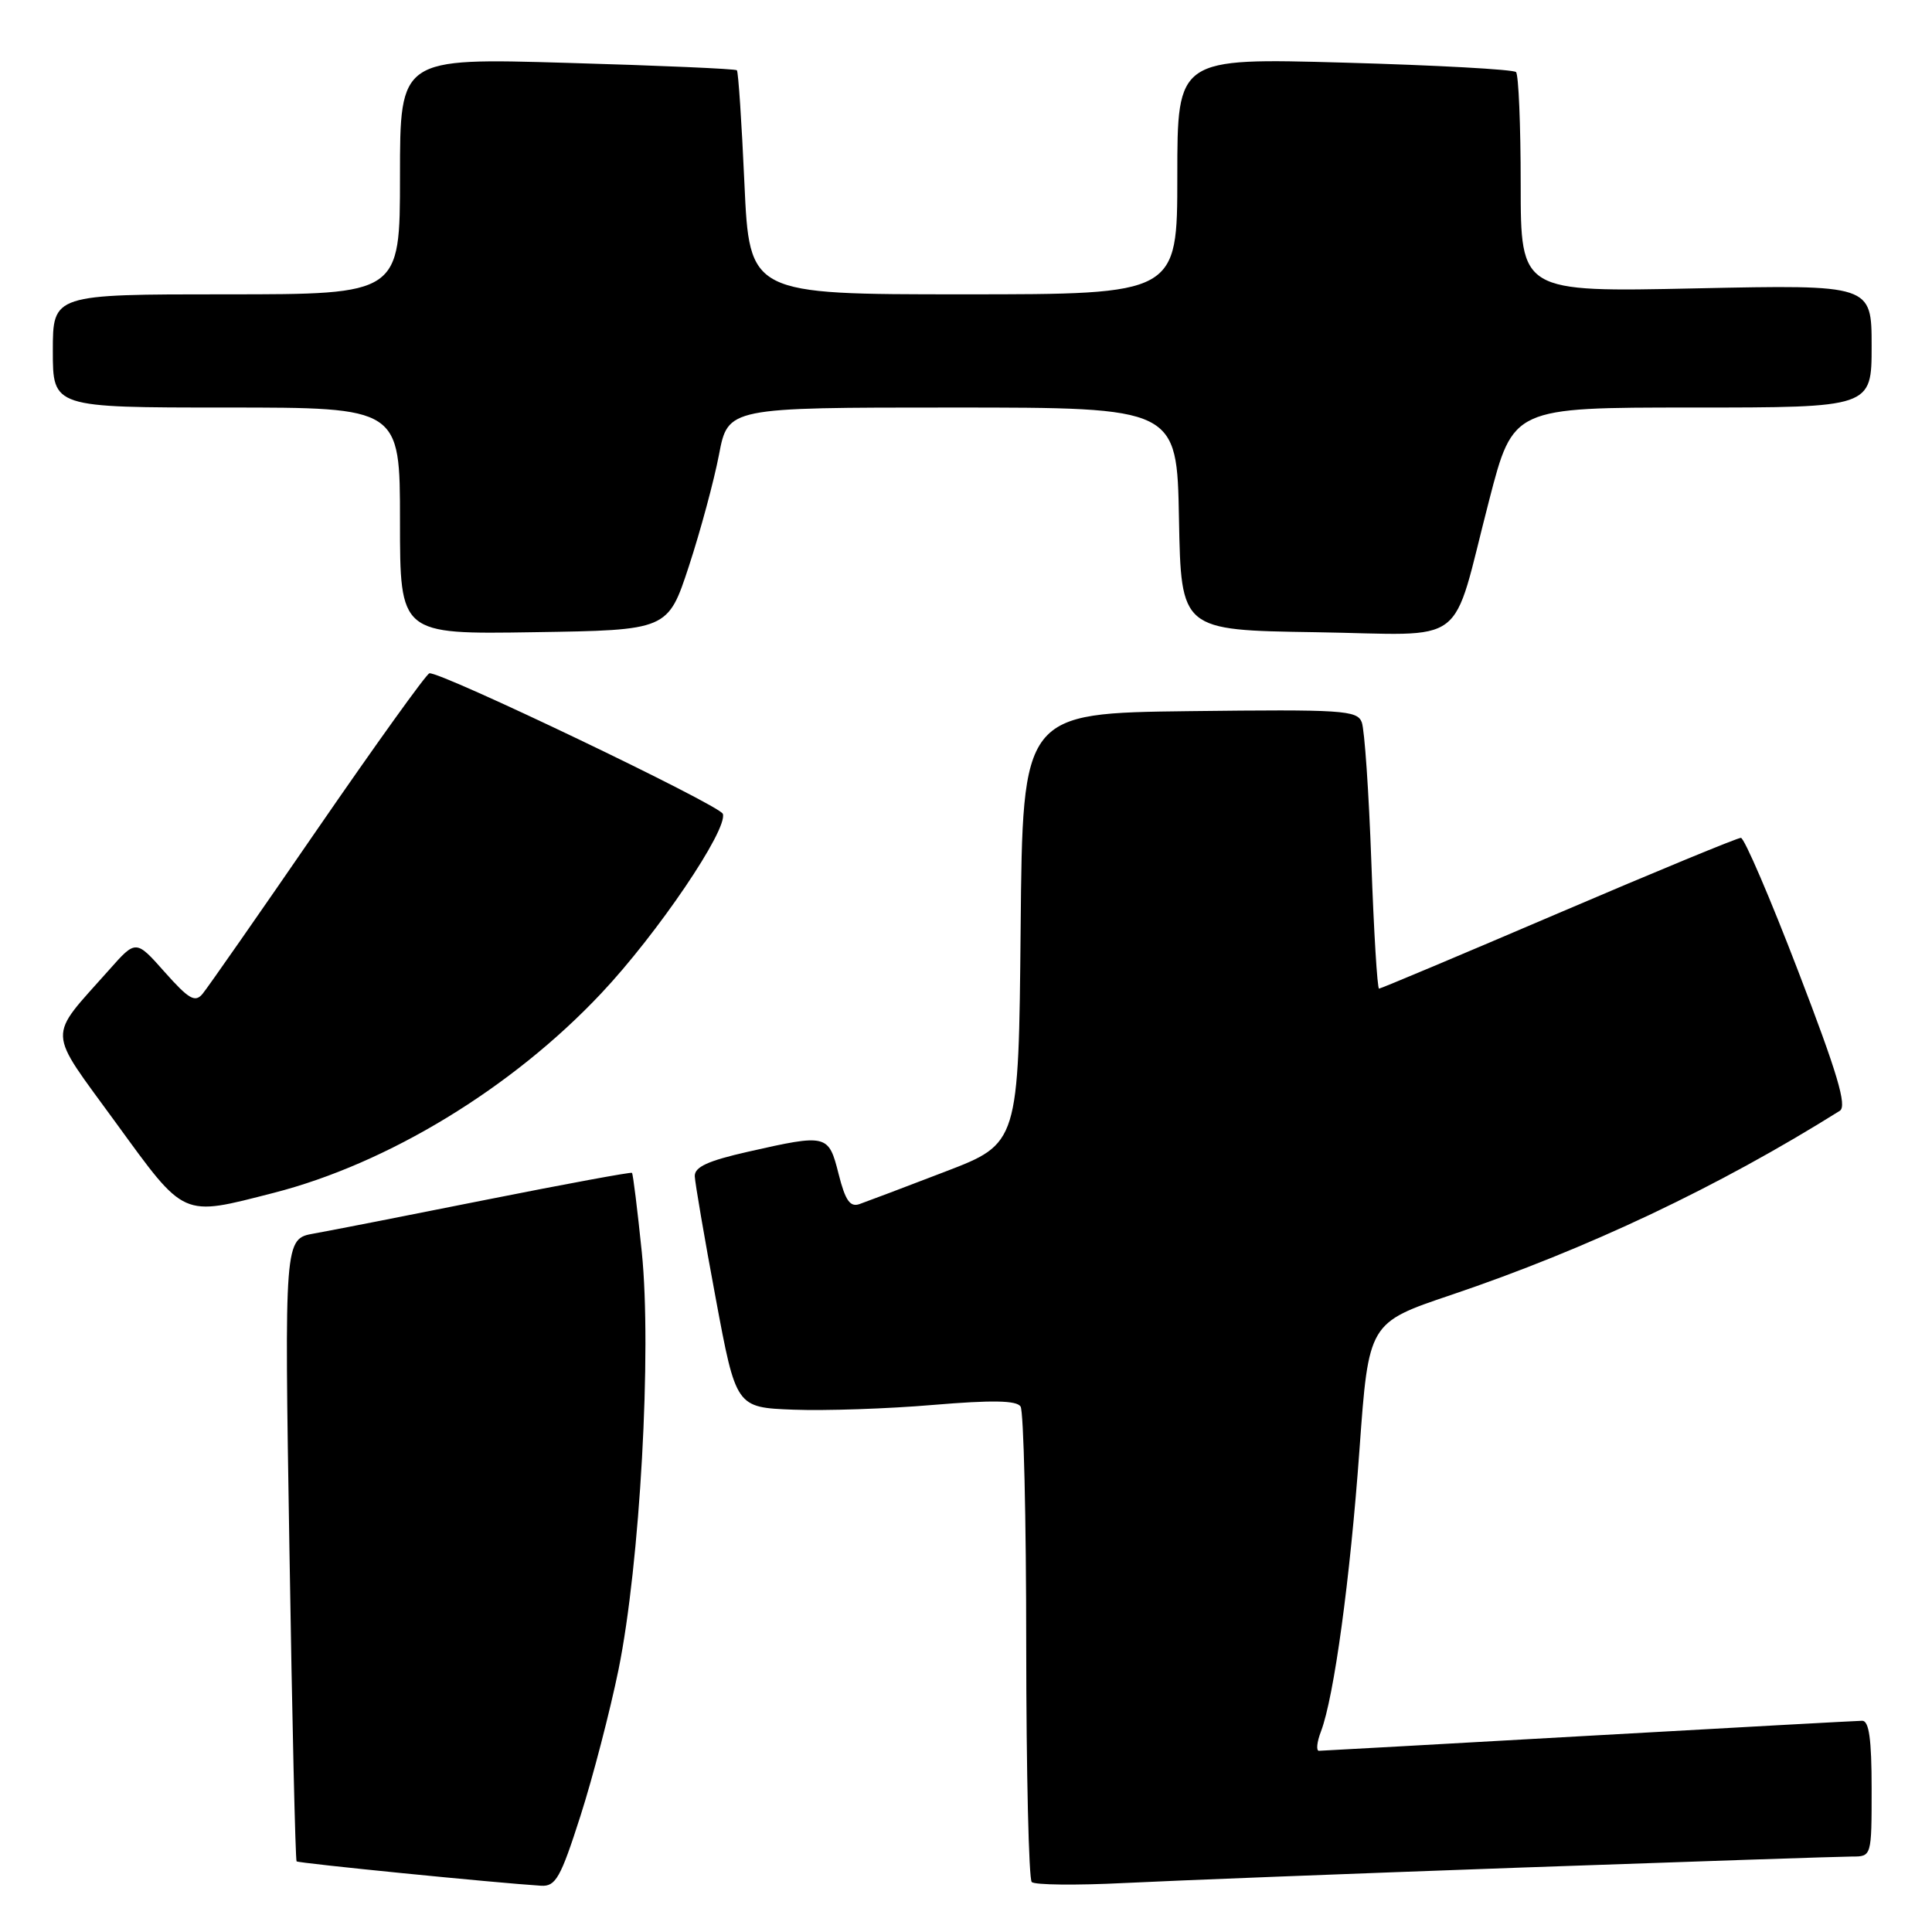 <?xml version="1.0" encoding="UTF-8" standalone="no"?>
<!DOCTYPE svg PUBLIC "-//W3C//DTD SVG 1.1//EN" "http://www.w3.org/Graphics/SVG/1.1/DTD/svg11.dtd" >
<svg xmlns="http://www.w3.org/2000/svg" xmlns:xlink="http://www.w3.org/1999/xlink" version="1.1" viewBox="0 0 256 256">
 <g >
 <path fill="currentColor"
d=" M 76.91 240.63 C 78.56 235.48 80.83 226.74 81.96 221.22 C 84.80 207.24 86.38 178.97 85.04 165.90 C 84.46 160.26 83.88 155.55 83.74 155.41 C 83.61 155.28 74.95 156.88 64.50 158.96 C 54.05 161.05 43.74 163.07 41.59 163.45 C 37.68 164.15 37.68 164.15 38.35 205.25 C 38.71 227.85 39.14 246.48 39.30 246.64 C 39.55 246.89 65.89 249.51 71.70 249.87 C 73.63 249.98 74.28 248.84 76.91 240.63 Z  M 201.64 247.46 C 224.27 246.66 243.95 246.00 245.39 246.00 C 248.00 246.00 248.00 246.00 248.00 237.00 C 248.00 230.46 247.66 228.00 246.75 228.01 C 246.06 228.02 229.75 228.91 210.50 230.00 C 191.25 231.09 175.17 231.98 174.77 231.99 C 174.38 232.00 174.49 230.83 175.04 229.41 C 176.77 224.84 178.89 209.33 180.14 192.06 C 181.35 175.27 181.35 175.27 192.27 171.59 C 210.38 165.47 227.71 157.26 243.78 147.19 C 244.77 146.57 243.48 142.24 238.28 128.71 C 234.55 118.99 231.13 111.03 230.68 111.02 C 230.23 111.01 219.35 115.50 206.50 121.00 C 193.65 126.50 182.95 131.00 182.73 131.00 C 182.50 131.00 182.04 123.45 181.71 114.22 C 181.38 104.99 180.81 96.66 180.44 95.70 C 179.83 94.11 177.89 93.99 157.64 94.23 C 135.50 94.50 135.50 94.50 135.24 123.01 C 134.97 151.52 134.97 151.52 125.24 155.25 C 119.88 157.31 114.77 159.24 113.88 159.55 C 112.64 159.98 112.00 159.07 111.12 155.56 C 109.79 150.29 109.60 150.24 99.12 152.61 C 93.78 153.82 92.02 154.63 92.06 155.86 C 92.10 156.76 93.34 164.03 94.83 172.00 C 97.53 186.50 97.53 186.50 105.15 186.79 C 109.34 186.95 117.66 186.67 123.63 186.16 C 131.50 185.50 134.70 185.56 135.23 186.37 C 135.64 186.99 135.98 201.26 135.98 218.08 C 135.99 234.90 136.32 248.99 136.71 249.38 C 137.11 249.77 142.62 249.83 148.96 249.51 C 155.31 249.19 179.01 248.27 201.64 247.46 Z  M 36.23 158.07 C 51.39 154.19 67.85 144.18 79.65 131.64 C 87.11 123.73 96.47 109.91 95.78 107.84 C 95.40 106.69 58.06 88.81 56.89 89.22 C 56.44 89.37 49.77 98.67 42.05 109.88 C 34.34 121.09 27.50 130.90 26.84 131.69 C 25.85 132.88 25.03 132.41 21.83 128.81 C 18.01 124.50 18.01 124.50 14.47 128.50 C 6.20 137.82 6.13 136.08 15.34 148.75 C 24.61 161.48 23.99 161.20 36.23 158.07 Z  M 91.29 75.00 C 92.82 70.33 94.61 63.69 95.27 60.25 C 96.46 54.00 96.46 54.00 126.20 54.00 C 155.95 54.00 155.95 54.00 156.22 68.75 C 156.50 83.50 156.50 83.50 174.27 83.77 C 194.94 84.09 192.15 86.21 197.33 66.25 C 200.50 54.00 200.50 54.00 224.25 54.00 C 248.00 54.00 248.00 54.00 248.00 45.86 C 248.00 37.72 248.00 37.72 224.75 38.21 C 201.50 38.71 201.50 38.71 201.50 24.44 C 201.50 16.59 201.22 9.89 200.88 9.55 C 200.53 9.20 190.30 8.64 178.13 8.30 C 156.00 7.68 156.00 7.68 156.00 23.34 C 156.00 39.00 156.00 39.00 127.66 39.00 C 99.31 39.00 99.31 39.00 98.64 24.32 C 98.28 16.25 97.83 9.49 97.64 9.31 C 97.45 9.12 87.33 8.68 75.15 8.33 C 53.00 7.68 53.00 7.68 53.00 23.34 C 53.00 39.00 53.00 39.00 30.00 39.00 C 7.00 39.00 7.00 39.00 7.00 46.50 C 7.00 54.00 7.00 54.00 30.00 54.00 C 53.00 54.00 53.00 54.00 53.00 69.02 C 53.00 84.05 53.00 84.05 70.75 83.77 C 88.50 83.50 88.50 83.50 91.29 75.00 Z "/>
</g>
</svg>